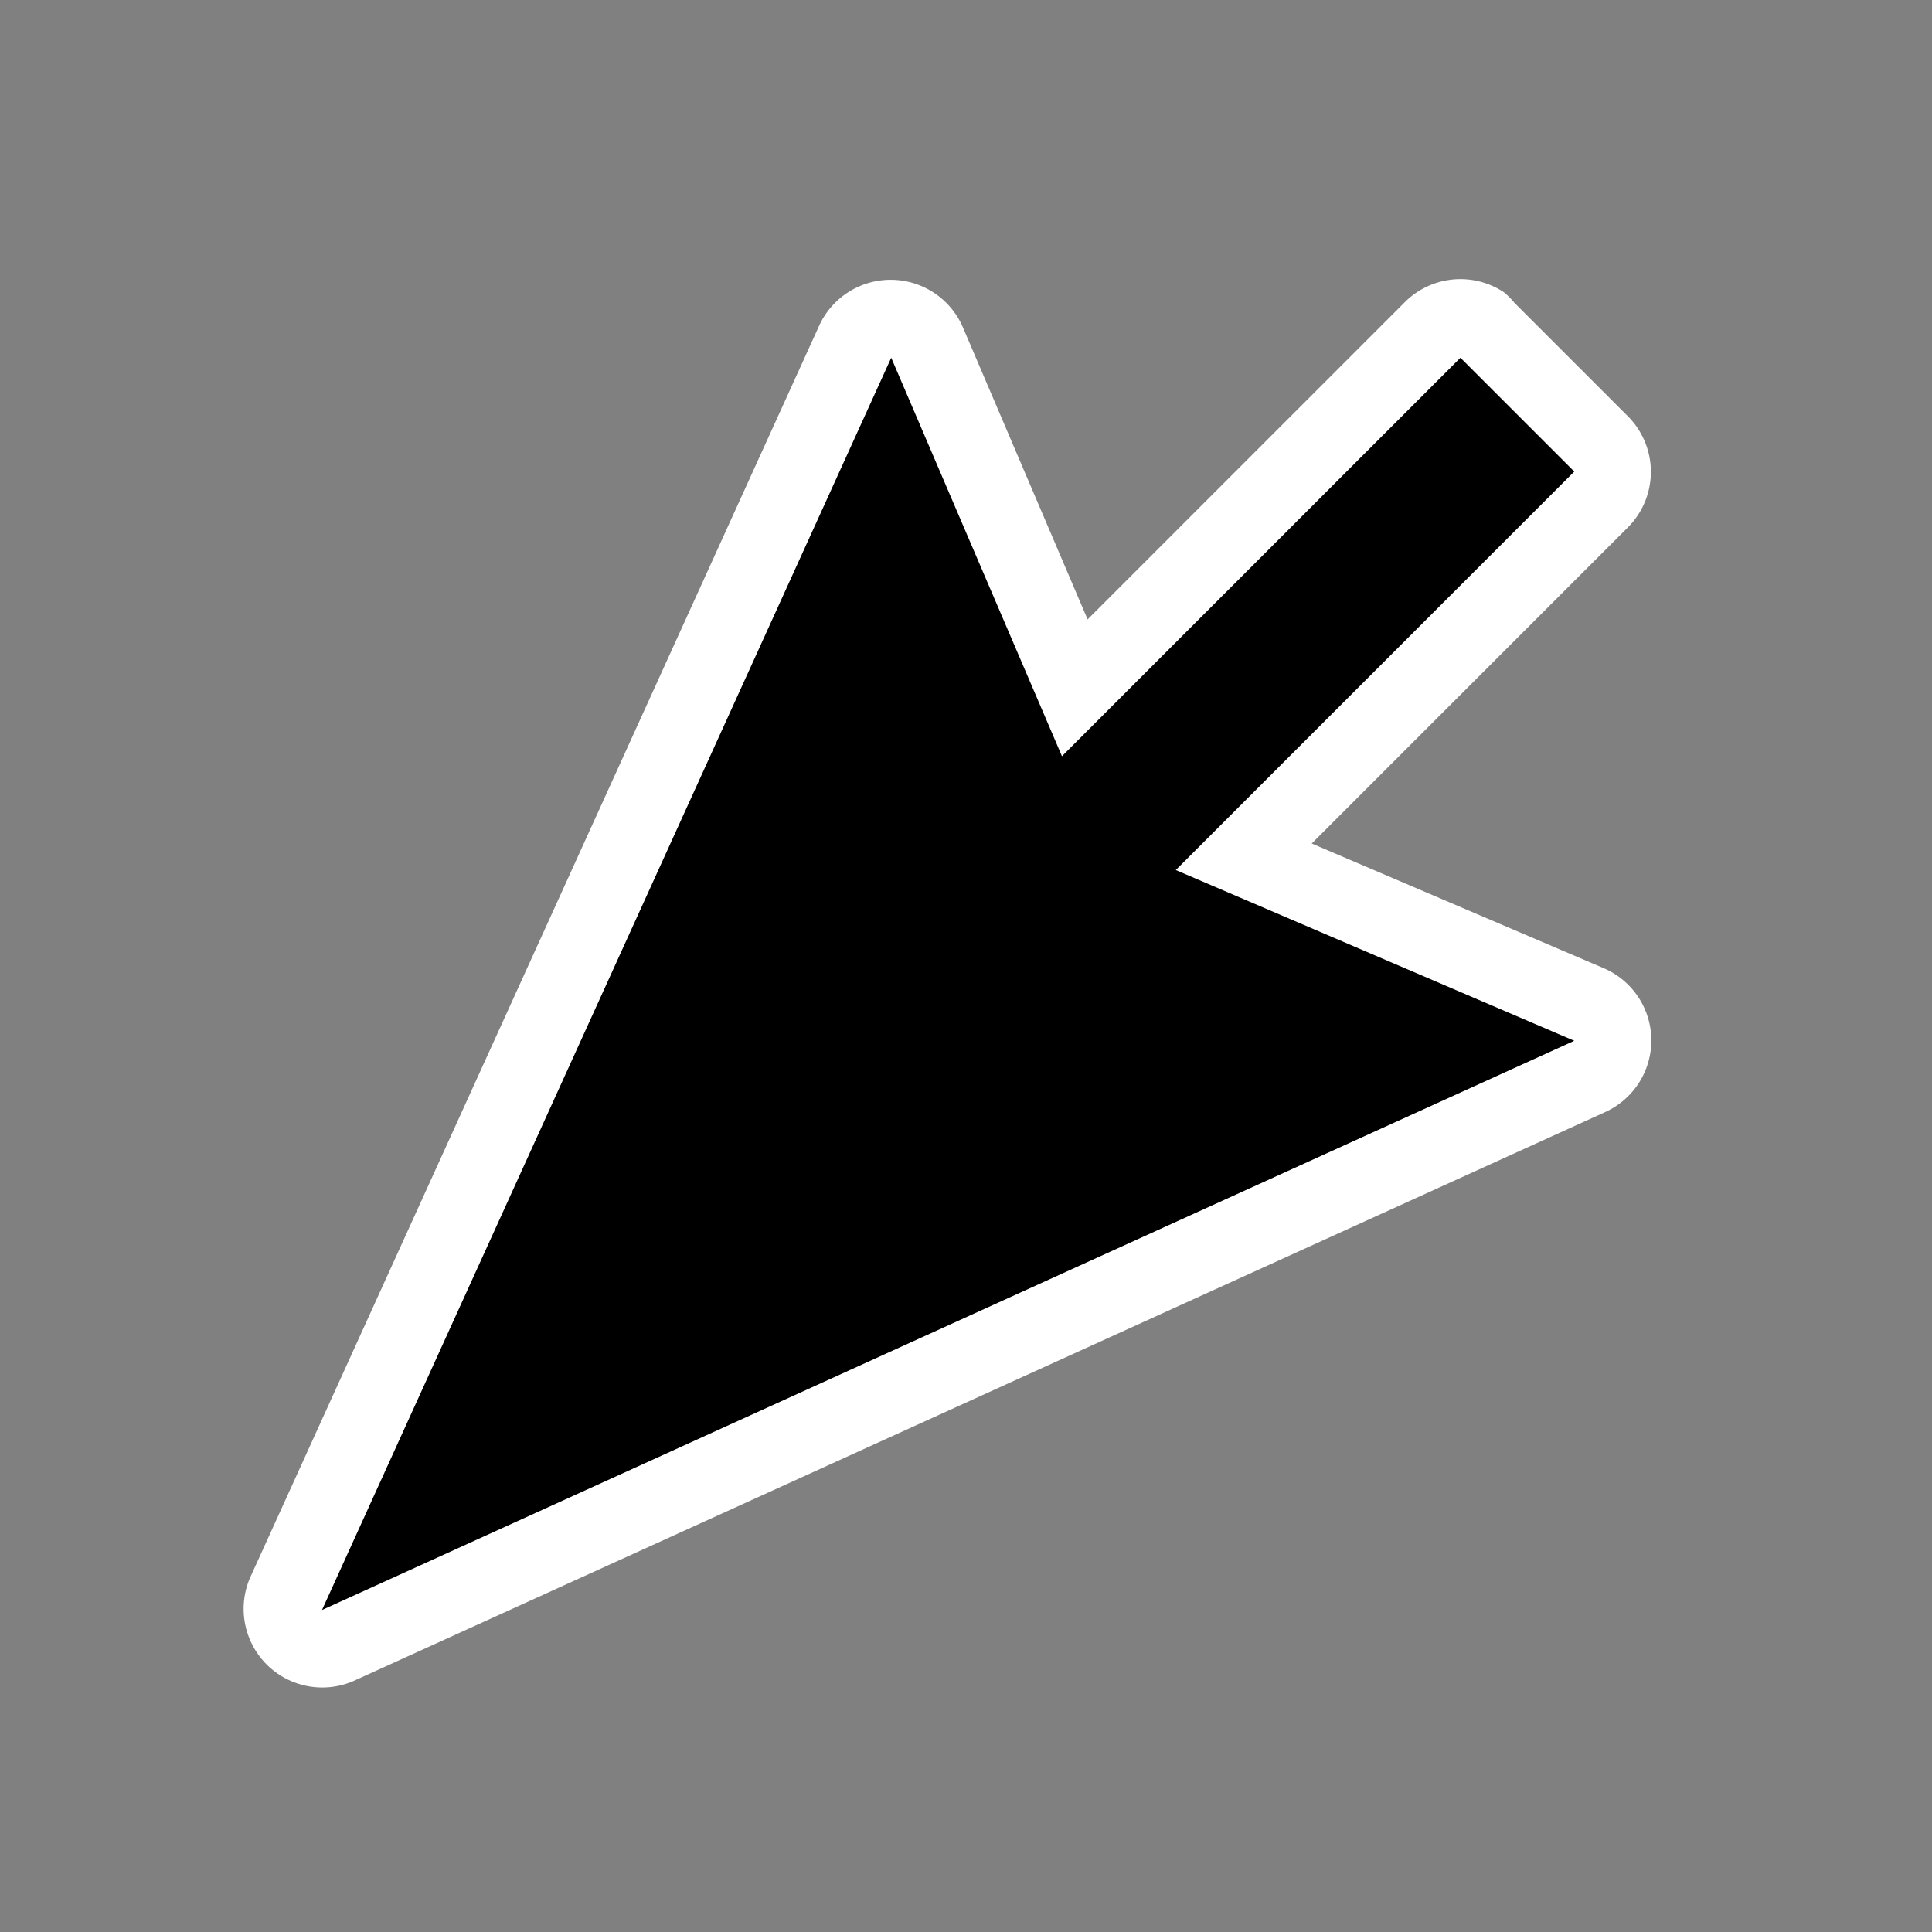 <?xml version="1.0" encoding="UTF-8" standalone="no"?>
<svg
   xmlns:dc="http://purl.org/dc/elements/1.1/"
   xmlns:cc="http://creativecommons.org/ns#"
   xmlns:rdf="http://www.w3.org/1999/02/22-rdf-syntax-ns#"
   xmlns:svg="http://www.w3.org/2000/svg"
   xmlns="http://www.w3.org/2000/svg"
   xmlns:sodipodi="http://sodipodi.sourceforge.net/DTD/sodipodi-0.dtd"
   xmlns:inkscape="http://www.inkscape.org/namespaces/inkscape"
   id="pt_left_down"
   width="24"
   height="24"
   version="1.1"
   inkscape:version="0.48.3.1 r9886"
   sodipodi:docname="pt_left_down.svg">
  <rect width="100%" height="100%" fill="#808080" stroke="none"/>
  <defs
     id="defs13" />
  <sodipodi:namedview
     pagecolor="#ffffff"
     bordercolor="#666666"
     borderopacity="1"
     objecttolerance="10"
     gridtolerance="10"
     guidetolerance="10"
     inkscape:pageopacity="0"
     inkscape:pageshadow="2"
     inkscape:window-width="2560"
     inkscape:window-height="1524"
     id="namedview11"
     showgrid="true"
     inkscape:zoom="51.166667"
     inkscape:cx="6.6351795"
     inkscape:cy="12"
     inkscape:window-x="0"
     inkscape:window-y="34"
     inkscape:window-maximized="1"
     inkscape:current-layer="layer1">
    <inkscape:grid
       type="xygrid"
       id="grid2992"
       empspacing="4"
       visible="true"
       enabled="true"
       snapvisiblegridlinesonly="true" />
  </sodipodi:namedview>
  <g
     inkscape:groupmode="layer"
     inkscape:label="Background"
     style="display:none"
     id="g3">
    <path
       style="fill:#6dae48"
       d="M 0,0 0,24 24,24 24,0 z"
       id="path5"
       inkscape:connector-curvature="0" />
  </g>
  <g
     inkscape:groupmode="layer"
     id="layer1"
     inkscape:label="Layer"
     style="display:inline">
    <path
       sodipodi:type="inkscape:offset"
       inkscape:radius="0.97719872"
       inkscape:original="M 11 1 L 11 8 L 6 6 L 12 22 L 18 6 L 13 8 L 13 1 L 11 1 z "
       style="fill:#ffffff;fill-opacity:1;stroke:none"
       id="path3781"
       d="M 10.812,0.031 A 0.977,0.977 0 0 0 10.031,1 l 0,5.562 L 6.375,5.094 a 0.977,0.977 0 0 0 -1.281,1.25 l 6,16 a 0.977,0.977 0 0 0 1.812,0 l 6,-16 A 0.977,0.977 0 0 0 17.625,5.094 L 13.969,6.562 13.969,1 A 0.977,0.977 0 0 0 13,0.031 l -2,0 a 0.977,0.977 0 0 0 -0.188,0 z"
       transform="matrix(0.707,0.707,-0.707,0.707,11.058,-4.037)" />
  </g>
  <g
     inkscape:groupmode="layer"
     inkscape:label="Arrow"
     id="g7"
     style="display:inline">
    <path
       d="m 19.556,5.858 -4.95,4.95 4.95,2.121 L 4,20 11.071,4.444 l 2.121,4.95 4.95,-4.95 z"
       id="path9"
       inkscape:connector-curvature="0" />
  </g>
</svg>
